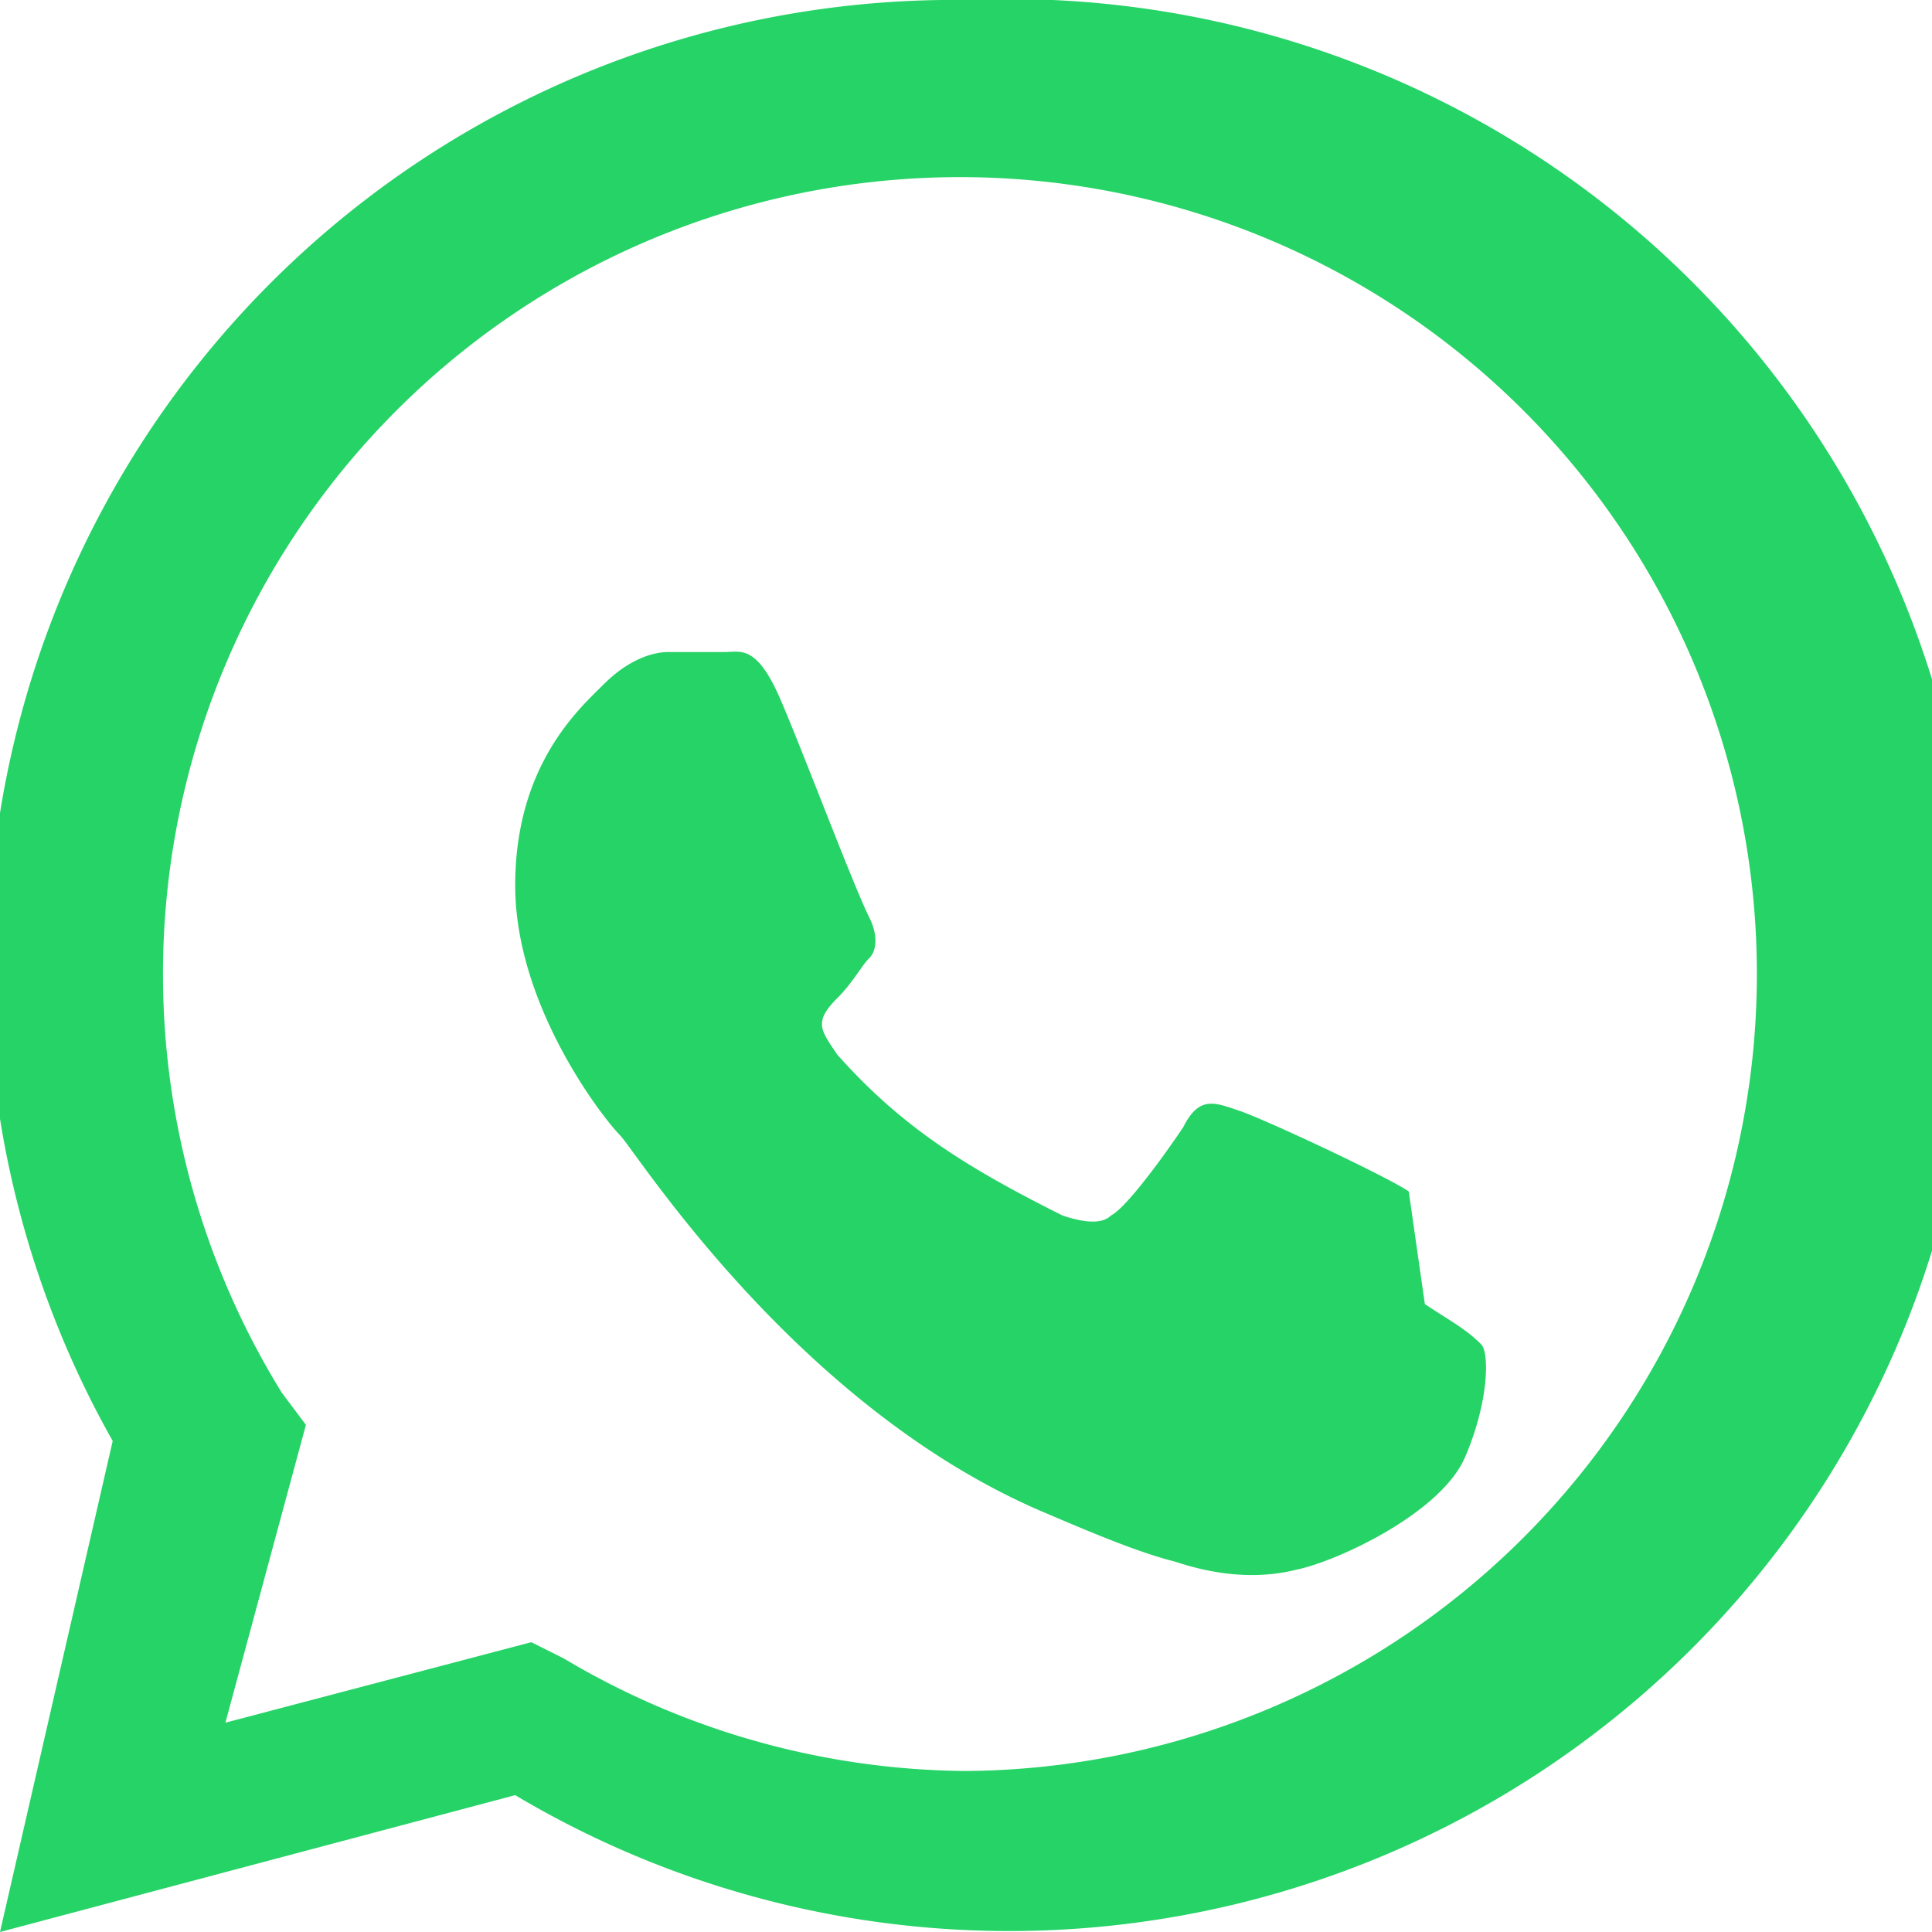 <svg xmlns="http://www.w3.org/2000/svg" viewBox="0 0 24 24">
  <path fill="#25D366" d="M12 0a12 12 0 0 0-10.6 17.9L0 24l6.4-1.7A12 12 0 1 0 12 0zm0 22a9.9 9.9 0 0 1-5-1.4l-.4-.2-3.8 1 1-3.7-.3-.4A9.9 9.9 0 1 1 12 22zm5.5-7.2c-.3-.2-1.8-.9-2.1-1-.3-.1-.5-.2-.7.2-.2.3-.7 1-.9 1.1-.1.1-.3.1-.6 0-1.2-.6-2-1.1-2.8-2-.2-.3-.3-.4 0-.7.2-.2.3-.4.4-.5.1-.1.1-.3 0-.5-.2-.4-.8-2-1.1-2.7-.3-.7-.5-.6-.7-.6s-.4 0-.7 0c-.2 0-.5.1-.8.4-.3.3-1.1 1-1.1 2.5s1.1 2.9 1.3 3.1c.2.2 2.2 3.4 5.3 4.7.7.3 1.2.5 1.6.6.6.2 1.1.2 1.5.1.5-.1 1.8-.7 2.1-1.4.3-.7.3-1.3.2-1.4-.2-.2-.4-.3-.7-.5z"/>
</svg>

